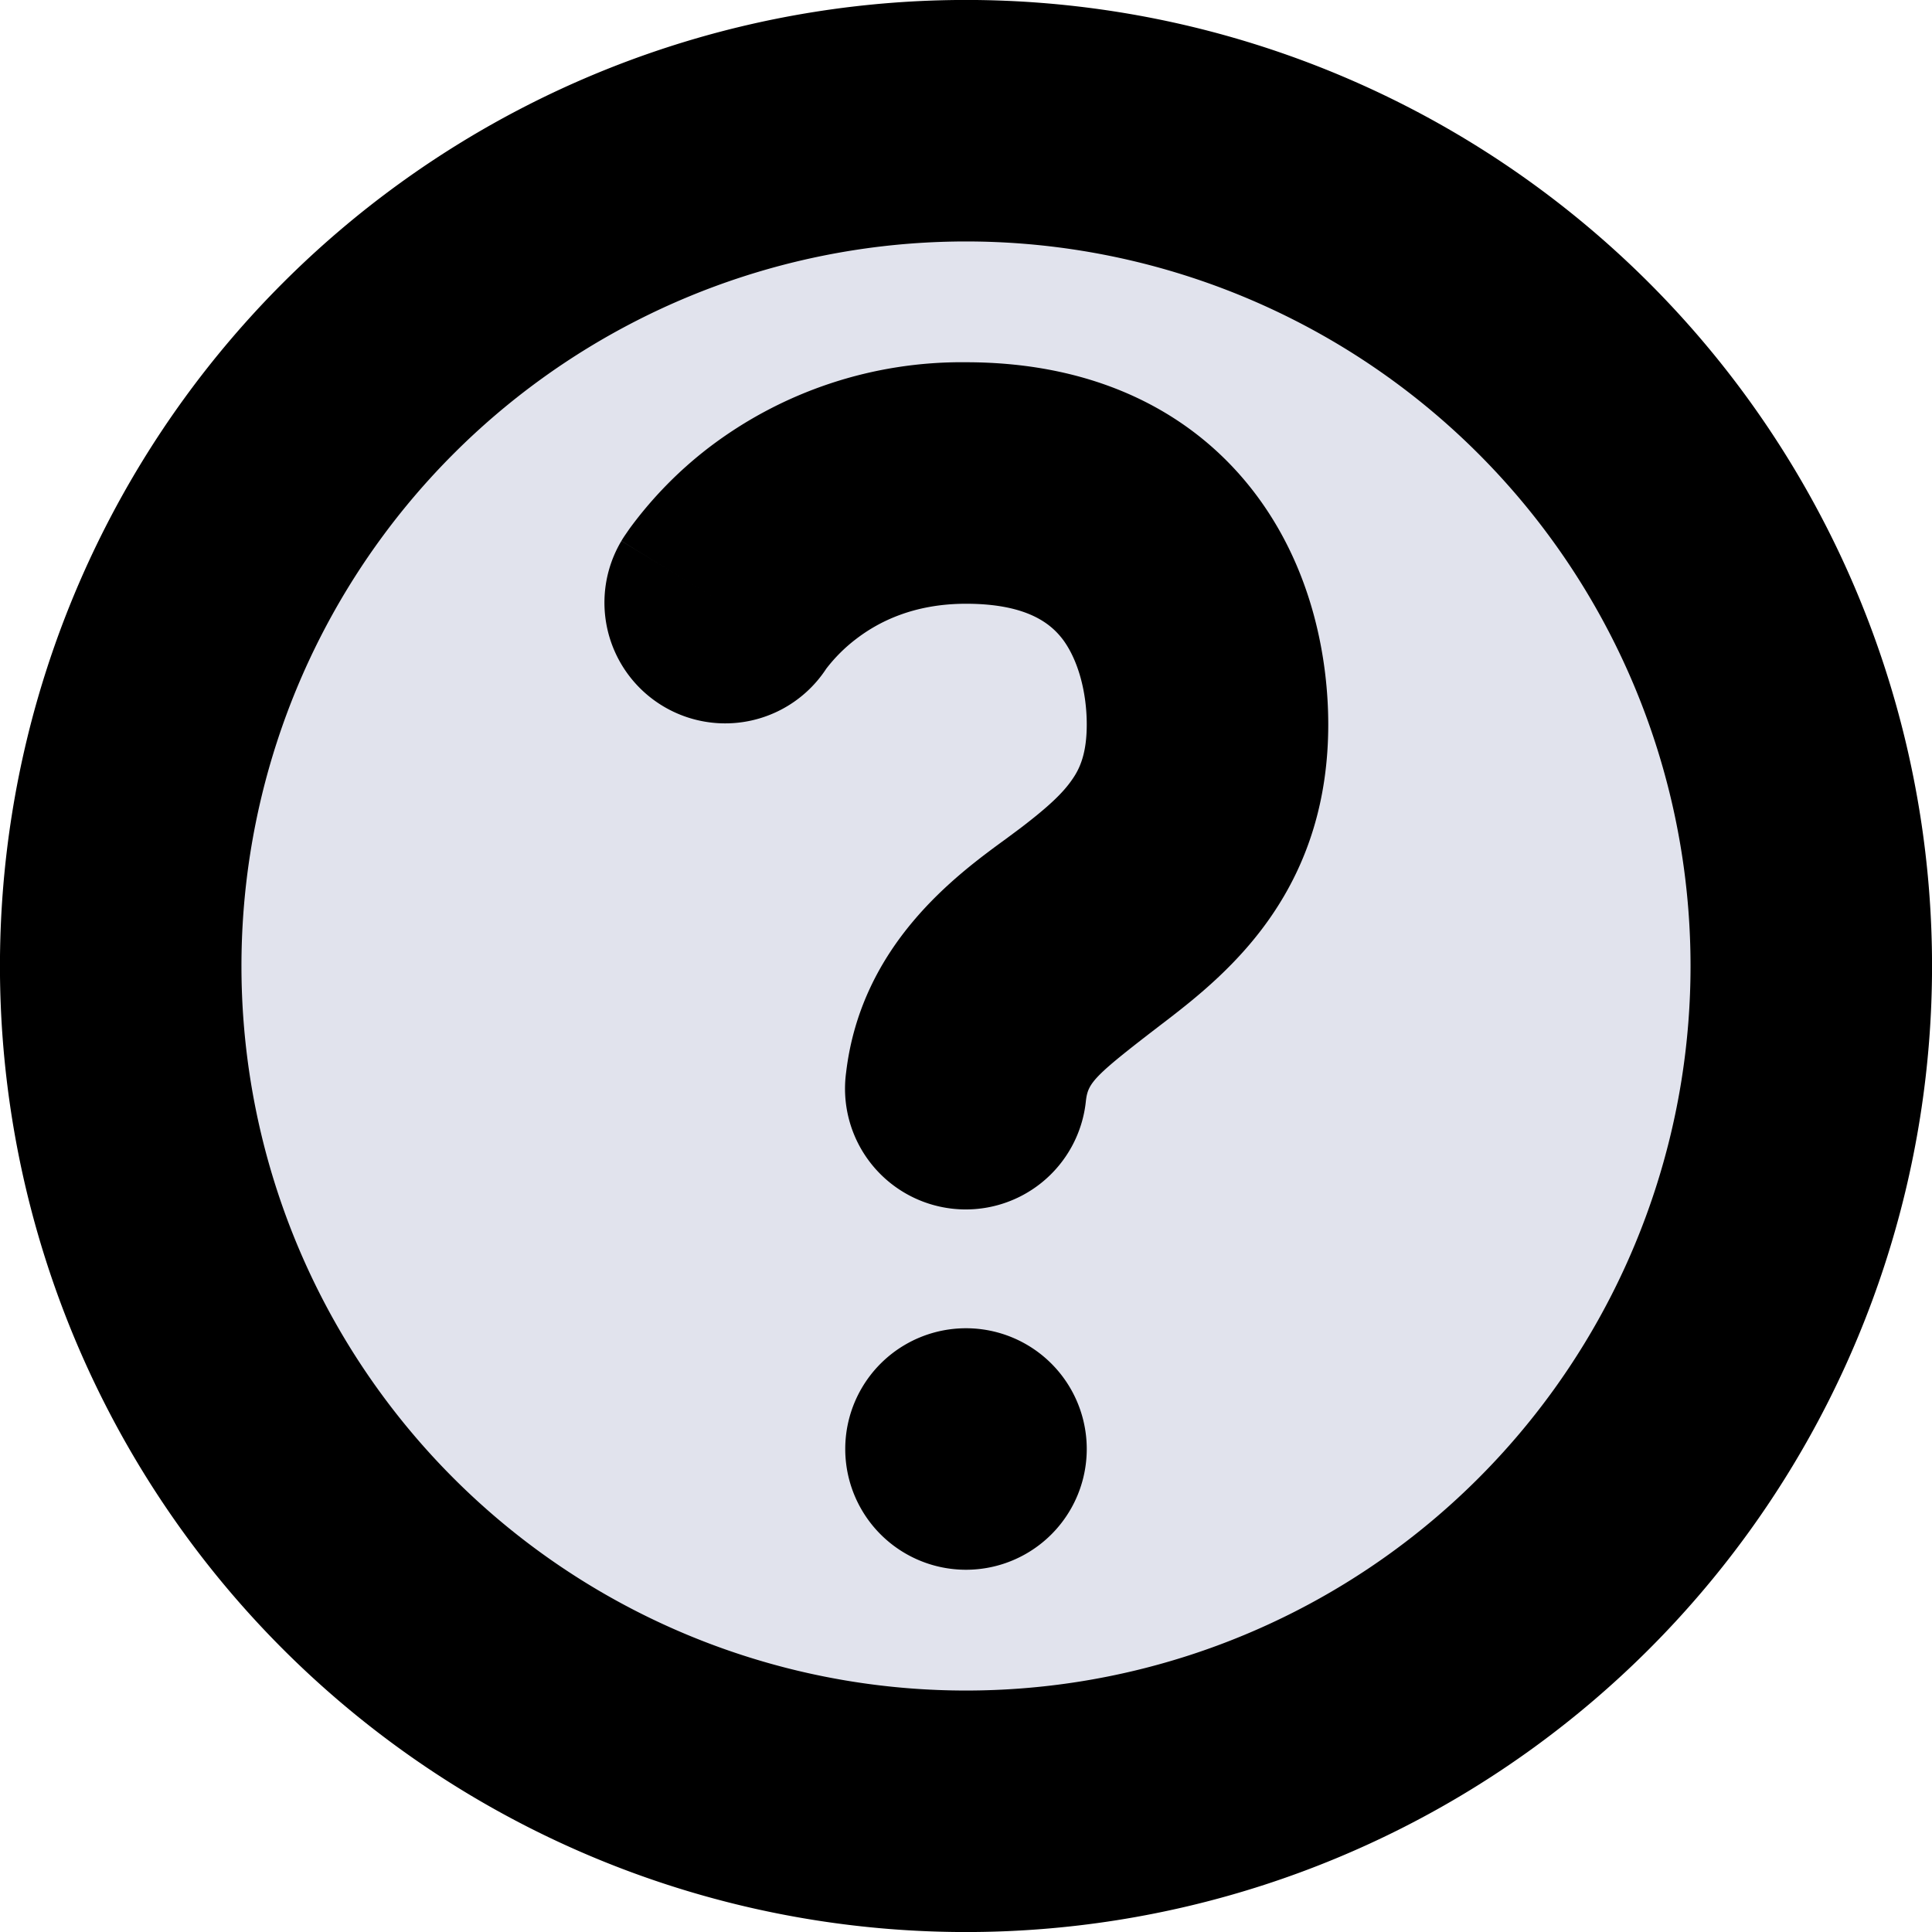 <svg width="16" height="16" viewBox="0 0 16 16" fill="none" class="icon-light-jade-200 text-teal-500 transition transition-all sm:hidden group-hover:text-teal-700"><path d="M12.95 12.95a7 7 0 1 1-9.9-9.9 7 7 0 0 1 9.9 9.9Z" fill="#E1E3ED" stroke="currentColor" class="icon-dark-stroke icon-light-fill" stroke-width="2"></path><path fill-rule="evenodd" clip-rule="evenodd" d="m6.845 5.535-.001.001A1 1 0 0 1 5.146 4.48L6 5c-.854-.52-.854-.52-.853-.521v-.001l.001-.002.003-.004.005-.009.015-.023.042-.061a3.315 3.315 0 0 1 .657-.672A3.452 3.452 0 0 1 8 3c1.099 0 1.911.432 2.414 1.113.465.63.586 1.365.586 1.887 0 .63-.173 1.147-.463 1.574-.272.402-.62.68-.871.873-.608.465-.655.516-.673.67a1 1 0 1 1-1.986-.234c.125-1.061.915-1.638 1.327-1.938l.117-.087c.229-.175.352-.29.43-.405C8.944 6.363 9 6.237 9 6c0-.259-.067-.525-.195-.7C8.714 5.179 8.526 5 8 5c-.437 0-.729.152-.913.294a1.316 1.316 0 0 0-.242.241ZM8 13a1 1 0 1 0 0-2 1 1 0 0 0 0 2Z" fill="currentColor" class="icon-dark"></path></svg>